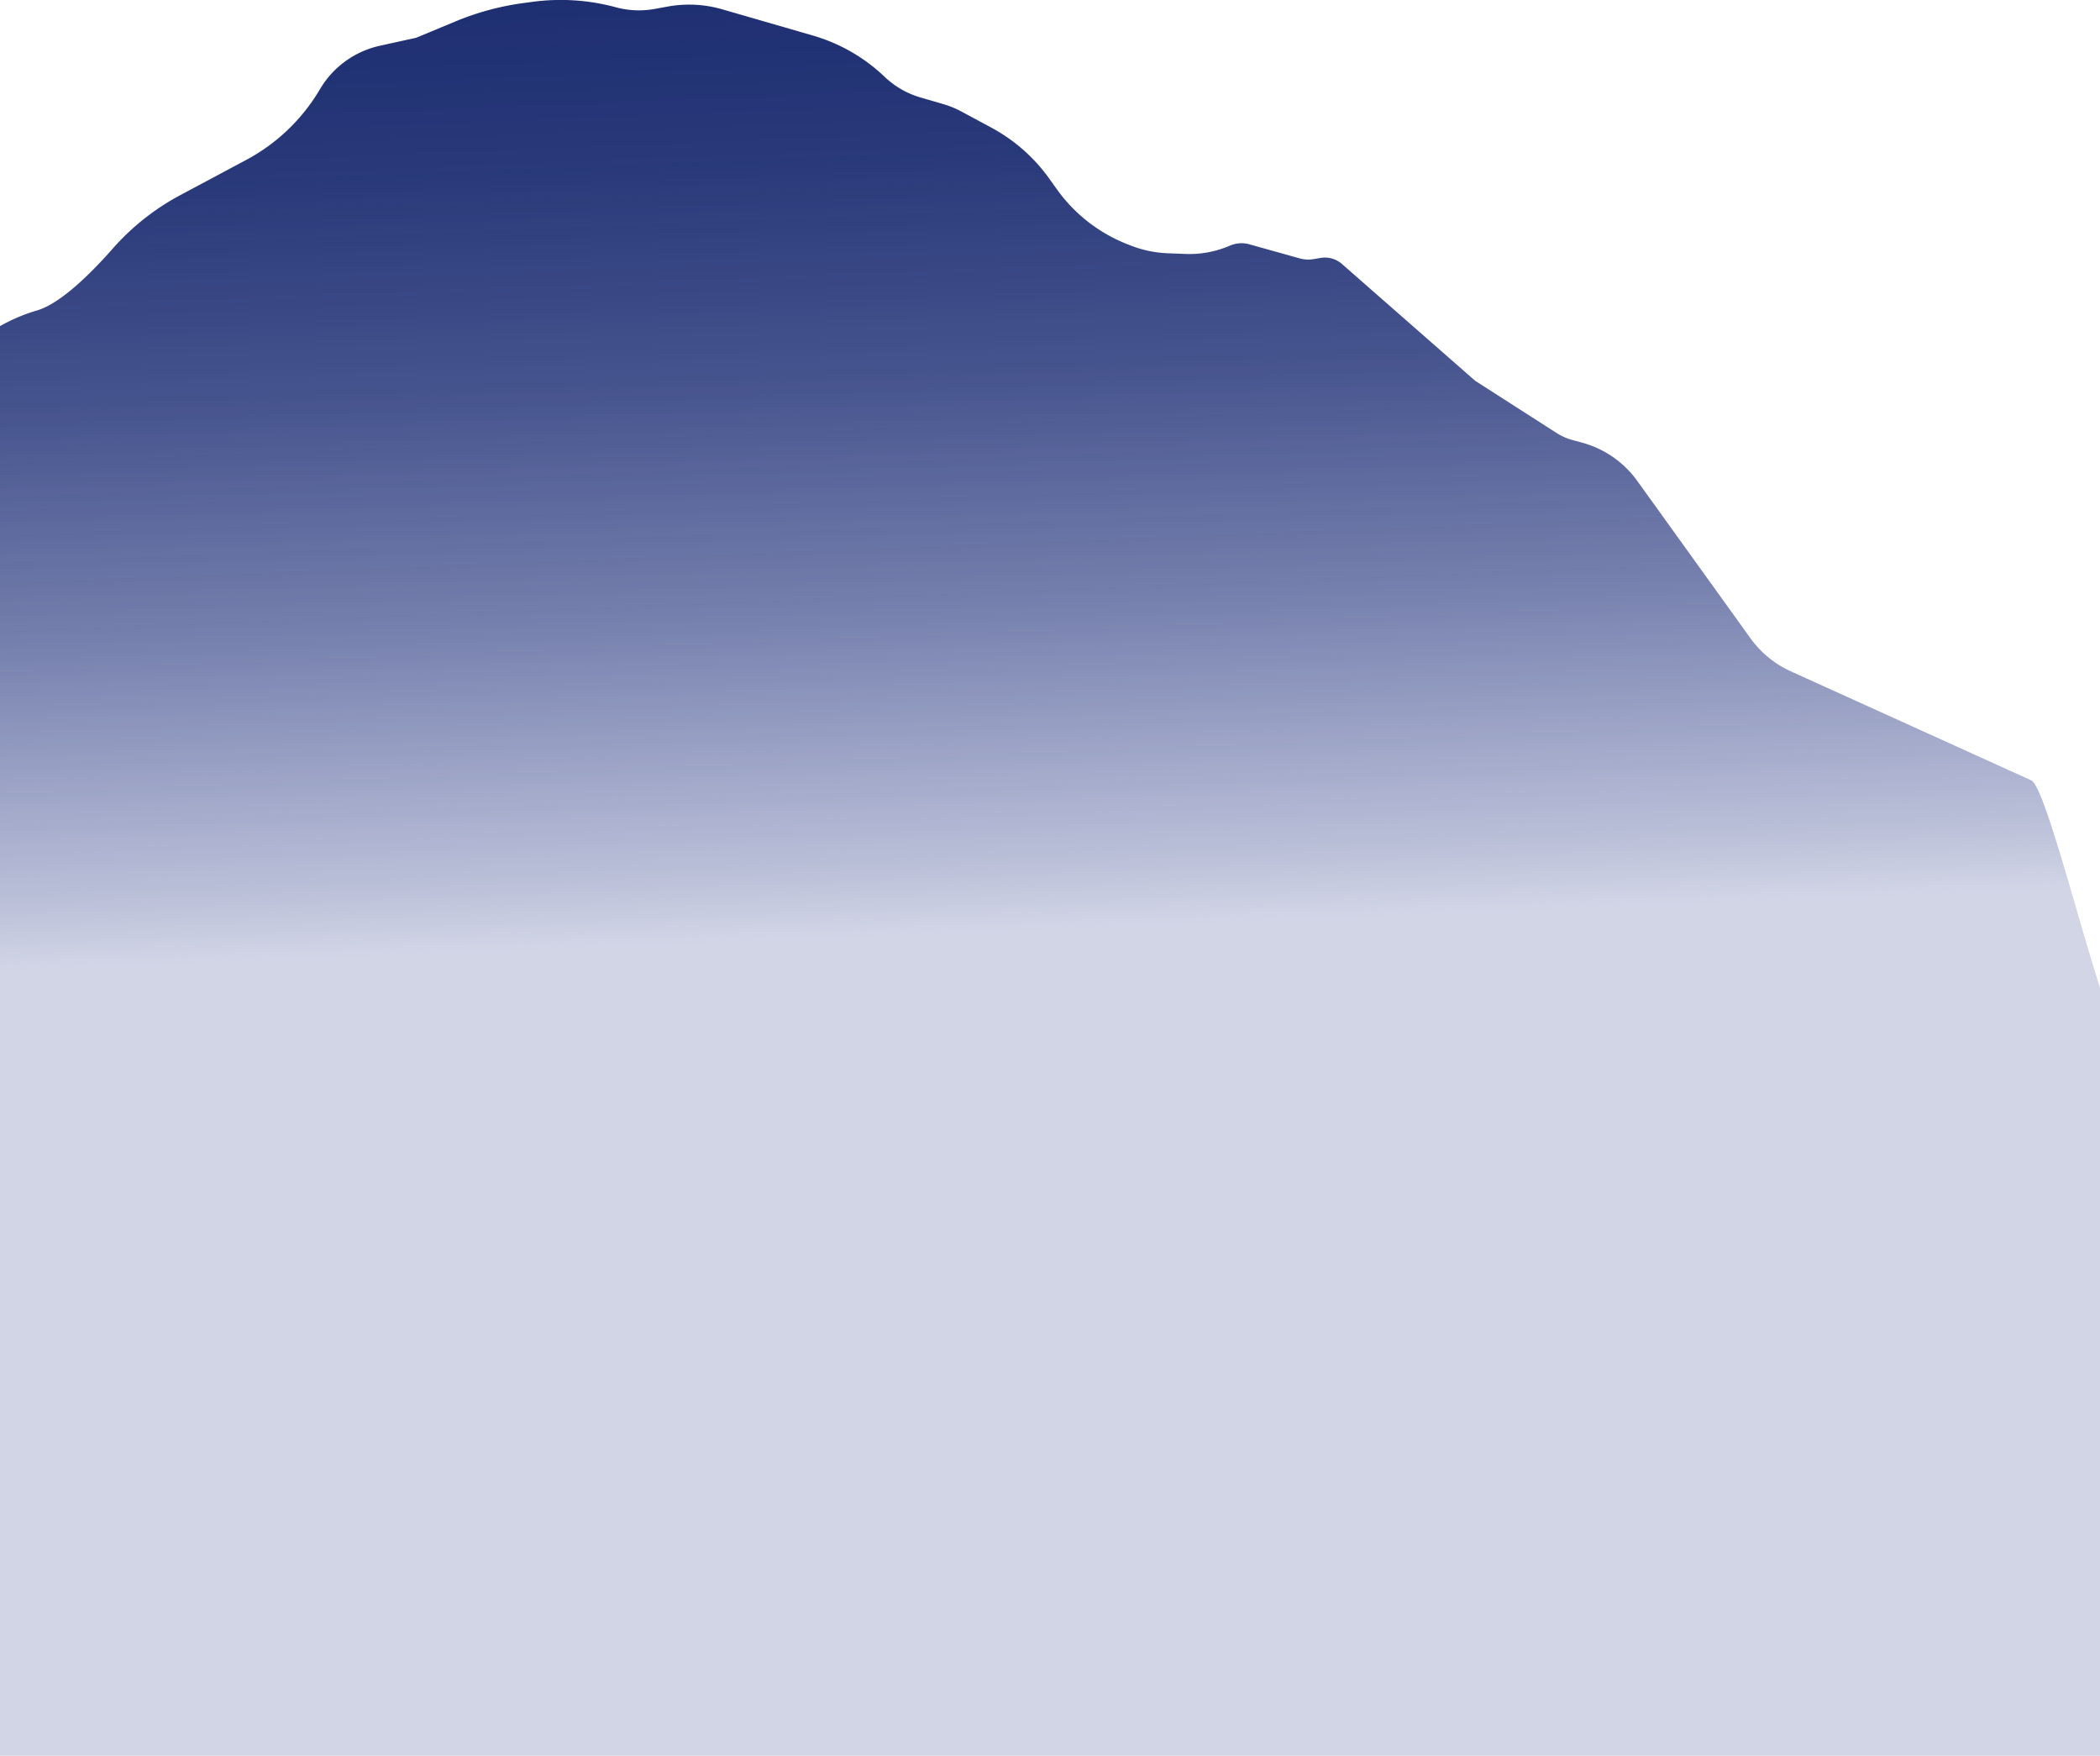 <svg id="Layer_1" data-name="Layer 1" xmlns="http://www.w3.org/2000/svg" xmlns:xlink="http://www.w3.org/1999/xlink" viewBox="0 0 722.21 603.68"><defs><style>.cls-1{fill:url(#linear-gradient);}</style><linearGradient id="linear-gradient" x1="344.63" y1="-12.27" x2="357.79" y2="319.91" gradientUnits="userSpaceOnUse"><stop offset="0" stop-color="#1d2e71"/><stop offset="0.19" stop-color="#1d2e72" stop-opacity="0.95"/><stop offset="0.42" stop-color="#1d2e75" stop-opacity="0.82"/><stop offset="0.67" stop-color="#1d2e79" stop-opacity="0.6"/><stop offset="0.93" stop-color="#1d2e80" stop-opacity="0.3"/><stop offset="1" stop-color="#1d2e82" stop-opacity="0.2"/></linearGradient></defs><title>bg_03</title><path class="cls-1" d="M728.13,353.39c-5.48-3.54-23.64-82.41-29.59-85.1l-82.68-37.47A34.75,34.75,0,0,1,602,219.45l-38.9-54.06a34.53,34.53,0,0,0-19-13.19l-3.29-.89a19.94,19.94,0,0,1-5.48-2.43l-28-17.95L461.53,90.78a8.91,8.91,0,0,0-7.35-2.1l-2.47.42a11,11,0,0,1-4.74-.26L429.66,84a10,10,0,0,0-6.51.39l-.67.28a35,35,0,0,1-14.71,2.64l-6.1-.23a39,39,0,0,1-12.75-2.64l-1.1-.43a54.09,54.09,0,0,1-24.33-18.9l-2.67-3.74a58.65,58.65,0,0,0-19.93-17.51l-10.3-5.54a32.94,32.94,0,0,0-6.12-2.51l-8-2.33a30,30,0,0,1-12.25-7.08,59.73,59.73,0,0,0-24.77-14.21l-31.11-9a41,41,0,0,0-18.68-.94l-4.51.82a30.28,30.28,0,0,1-13.39-.58h0A72.74,72.74,0,0,0,183.28.61L180.39,1a92.9,92.9,0,0,0-24,6.47L143.09,13s-6.17,1.34-12.52,2.75A31.87,31.87,0,0,0,110,30.73,64.84,64.84,0,0,1,84.65,55L62,67.09A83.25,83.25,0,0,0,38.77,85.48c-7.37,8.36-18,19-26.2,21.31A60,60,0,0,0,0,112.13V603.68H728.13Z"/></svg>